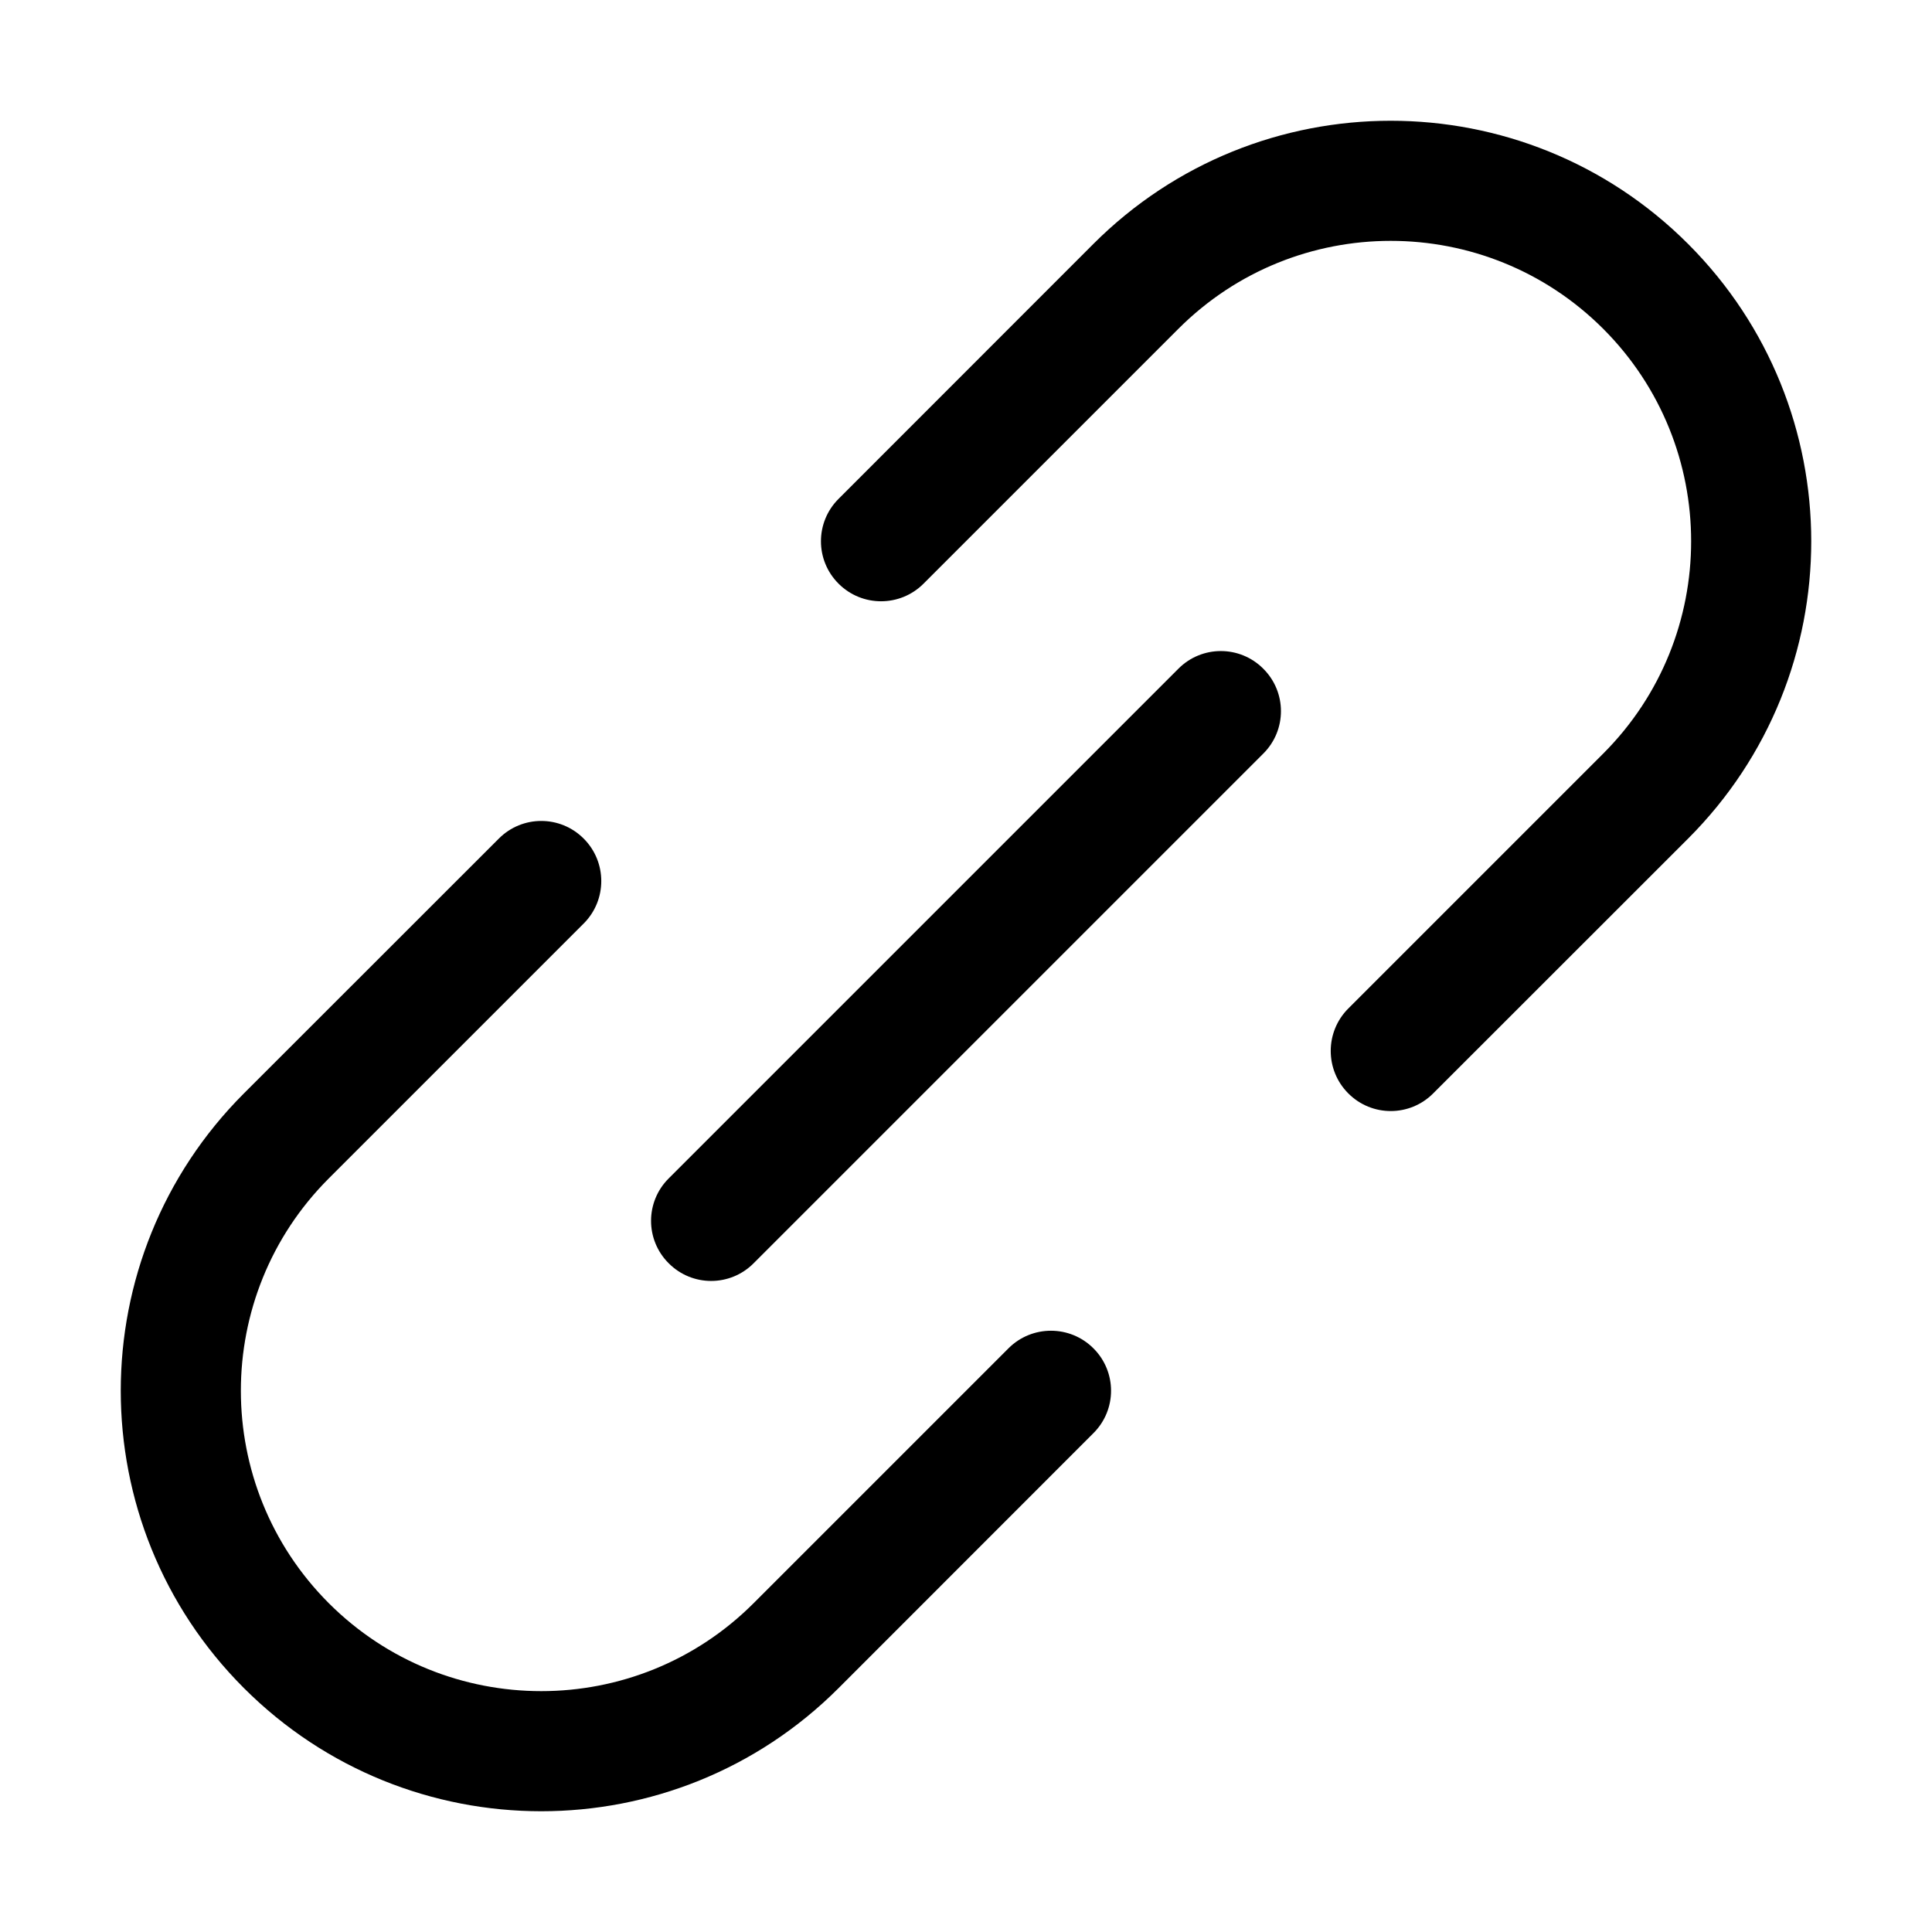 <svg width="16" height="16" viewBox="0 0 16 16" fill="none" xmlns="http://www.w3.org/2000/svg">
<path fill-rule="evenodd" clip-rule="evenodd" d="M4.834 6.945C5.028 7.139 5.028 7.454 4.834 7.648L2.723 9.759C1.752 10.73 1.752 12.305 2.723 13.277C3.695 14.248 5.27 14.248 6.241 13.277L8.352 11.166C8.546 10.972 8.861 10.972 9.055 11.166C9.25 11.36 9.25 11.675 9.055 11.869L6.945 13.98C5.585 15.34 3.38 15.34 2.02 13.98C0.66 12.62 0.66 10.415 2.02 9.055L4.131 6.945C4.325 6.75 4.64 6.75 4.834 6.945ZM10.462 5.538C10.657 5.732 10.657 6.047 10.462 6.241L6.241 10.462C6.047 10.657 5.732 10.657 5.538 10.462C5.343 10.268 5.343 9.953 5.538 9.759L9.759 5.538C9.953 5.343 10.268 5.343 10.462 5.538ZM13.98 2.02C15.34 3.38 15.34 5.585 13.98 6.945L11.869 9.055C11.675 9.25 11.36 9.25 11.166 9.055C10.972 8.861 10.972 8.546 11.166 8.352L13.277 6.241C14.248 5.27 14.248 3.695 13.277 2.723C12.305 1.752 10.73 1.752 9.759 2.723L7.648 4.834C7.454 5.028 7.139 5.028 6.945 4.834C6.75 4.64 6.75 4.325 6.945 4.131L9.055 2.02C10.415 0.66 12.62 0.66 13.98 2.02Z" fill="black"/>
</svg>
